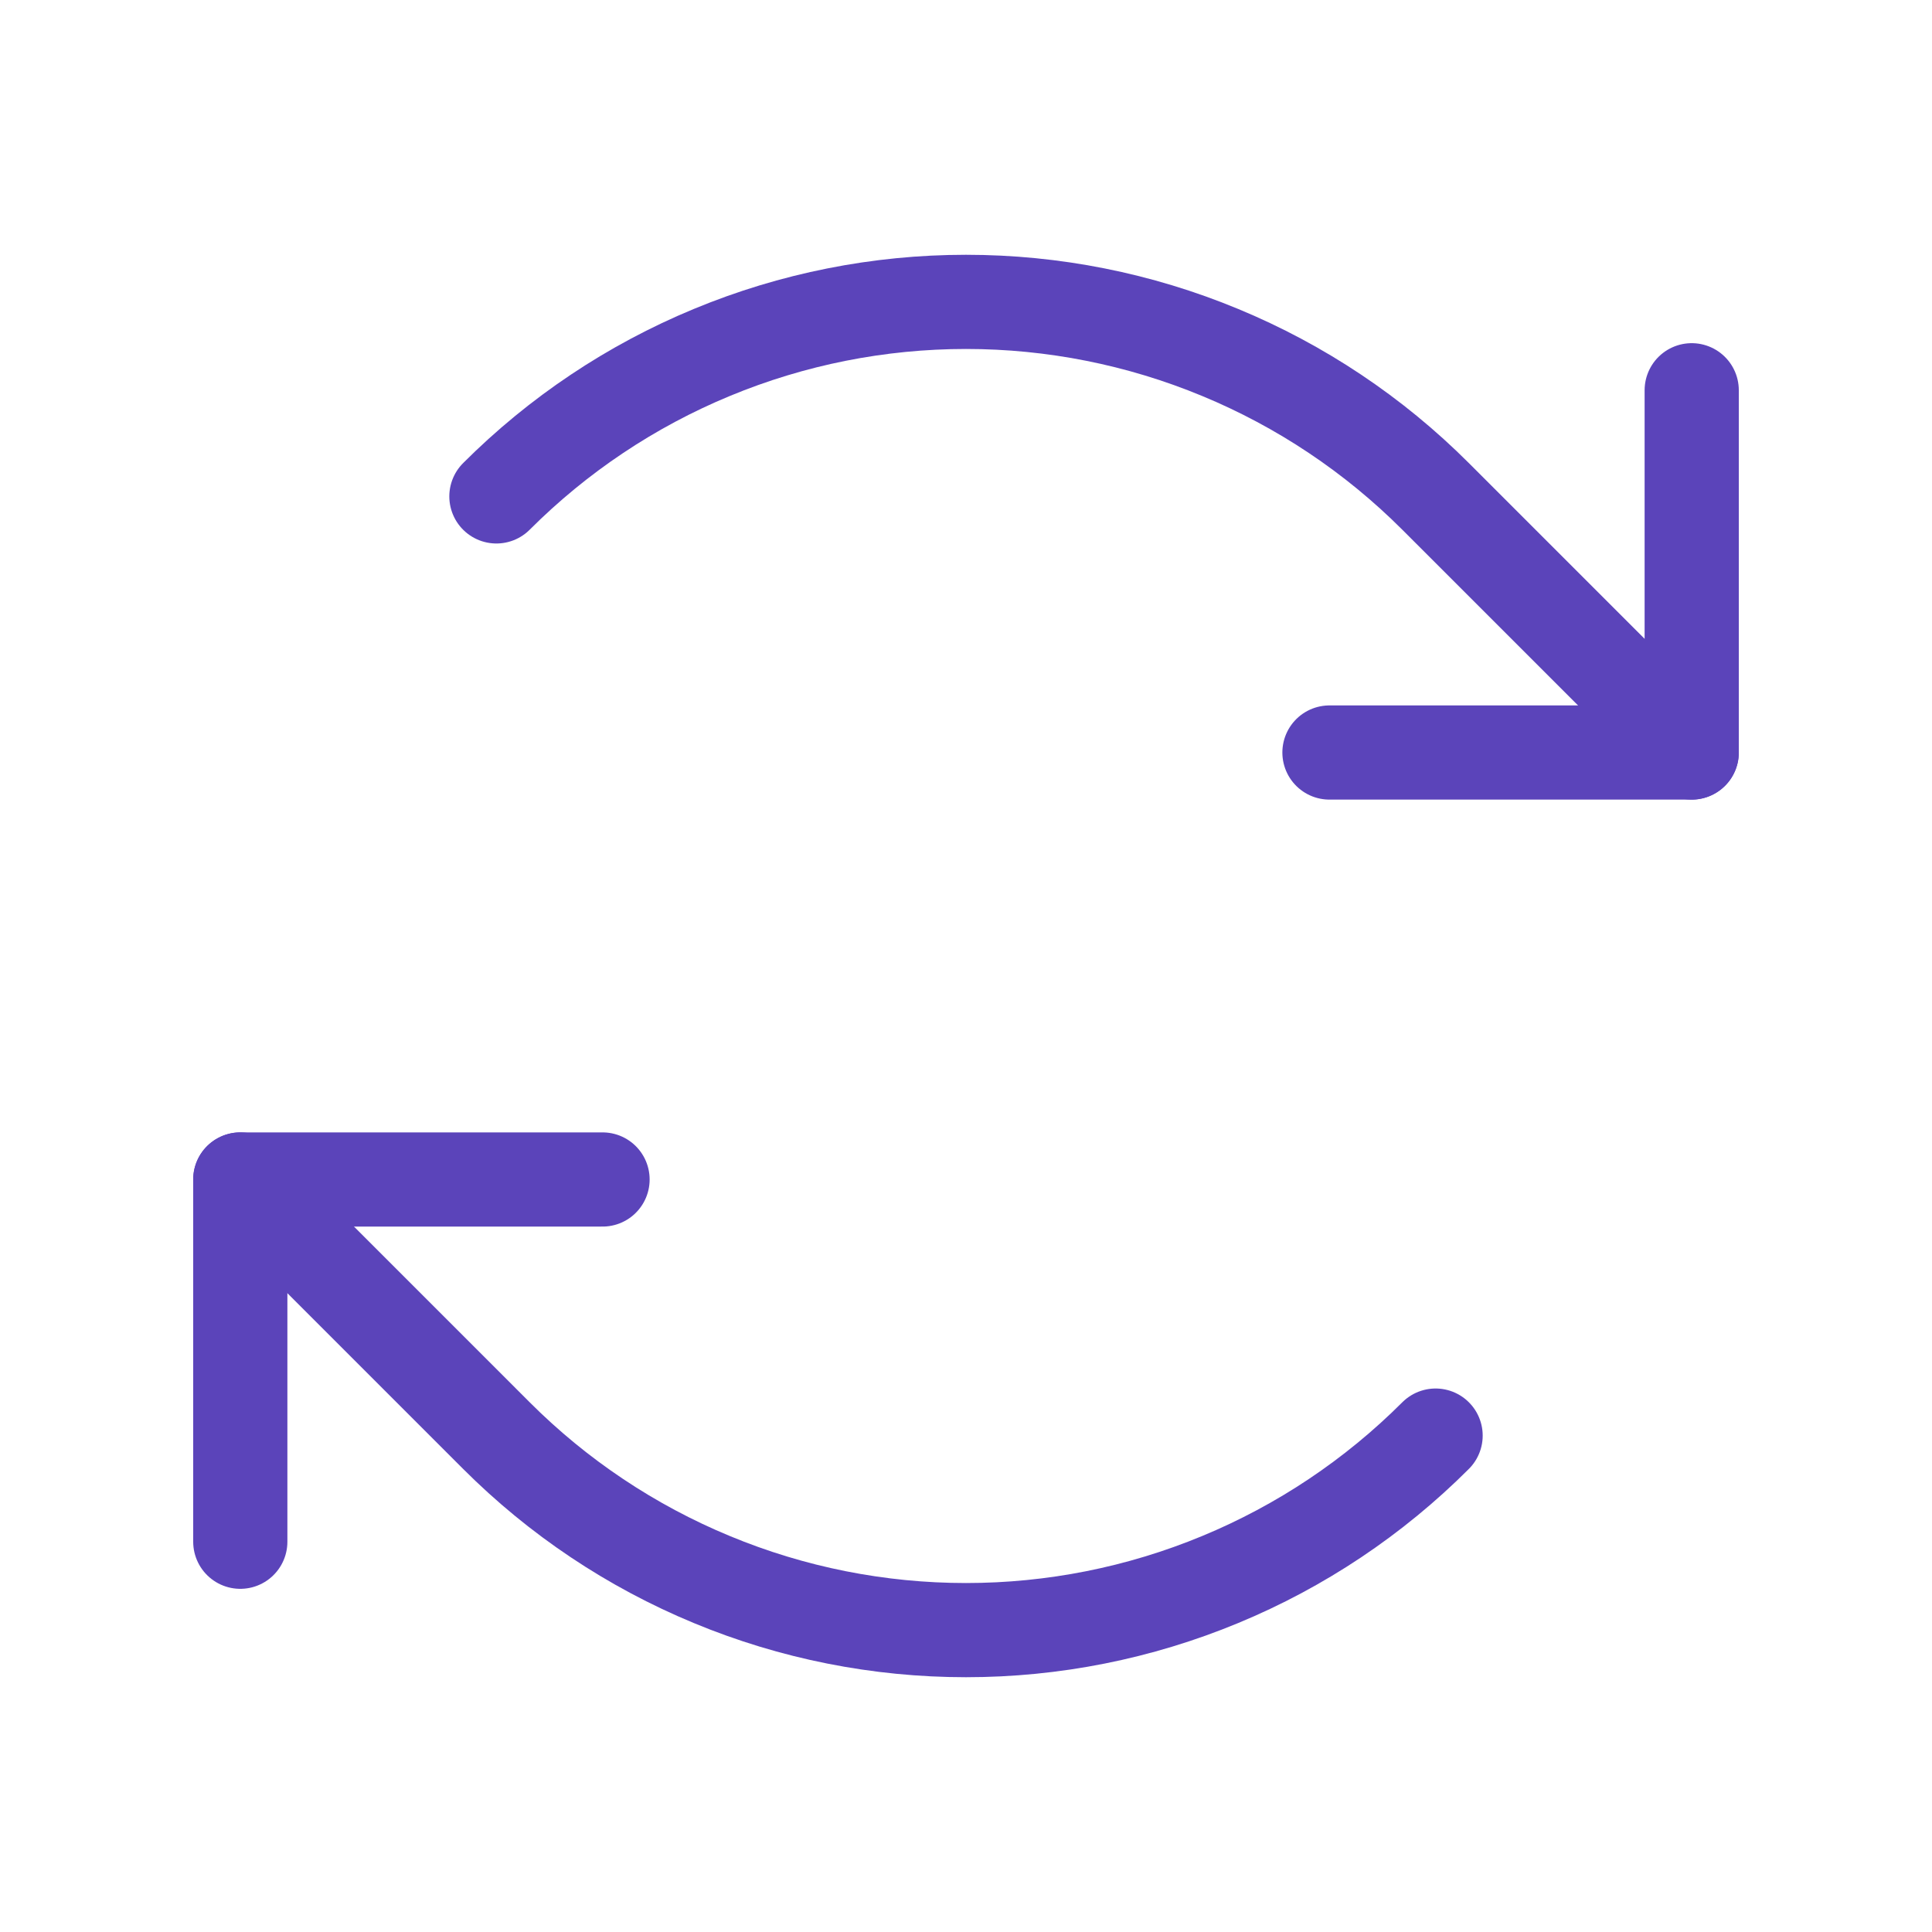 <svg width="16" height="16" viewBox="0 0 16 16" fill="none" xmlns="http://www.w3.org/2000/svg">
<path d="M11.01 6.232H14.01V3.232" stroke="#5B44BA" stroke-width="0.78" stroke-linecap="round" stroke-linejoin="round"/>
<path d="M4.111 4.111C4.622 3.6 5.228 3.195 5.895 2.919C6.563 2.642 7.278 2.5 8 2.5C8.722 2.5 9.437 2.642 10.105 2.919C10.772 3.195 11.378 3.6 11.889 4.111L14.01 6.232" stroke="#5B44BA" stroke-width="0.78" stroke-linecap="round" stroke-linejoin="round"/>
<path d="M4.99 9.768H1.99V12.768" stroke="#5B44BA" stroke-width="0.78" stroke-linecap="round" stroke-linejoin="round"/>
<path d="M11.889 11.889C11.378 12.4 10.772 12.805 10.105 13.081C9.437 13.358 8.722 13.5 8 13.5C7.278 13.5 6.562 13.358 5.895 13.081C5.228 12.805 4.622 12.4 4.111 11.889L1.99 9.768" stroke="#5B44BA" stroke-width="0.78" stroke-linecap="round" stroke-linejoin="round"/>
</svg>
